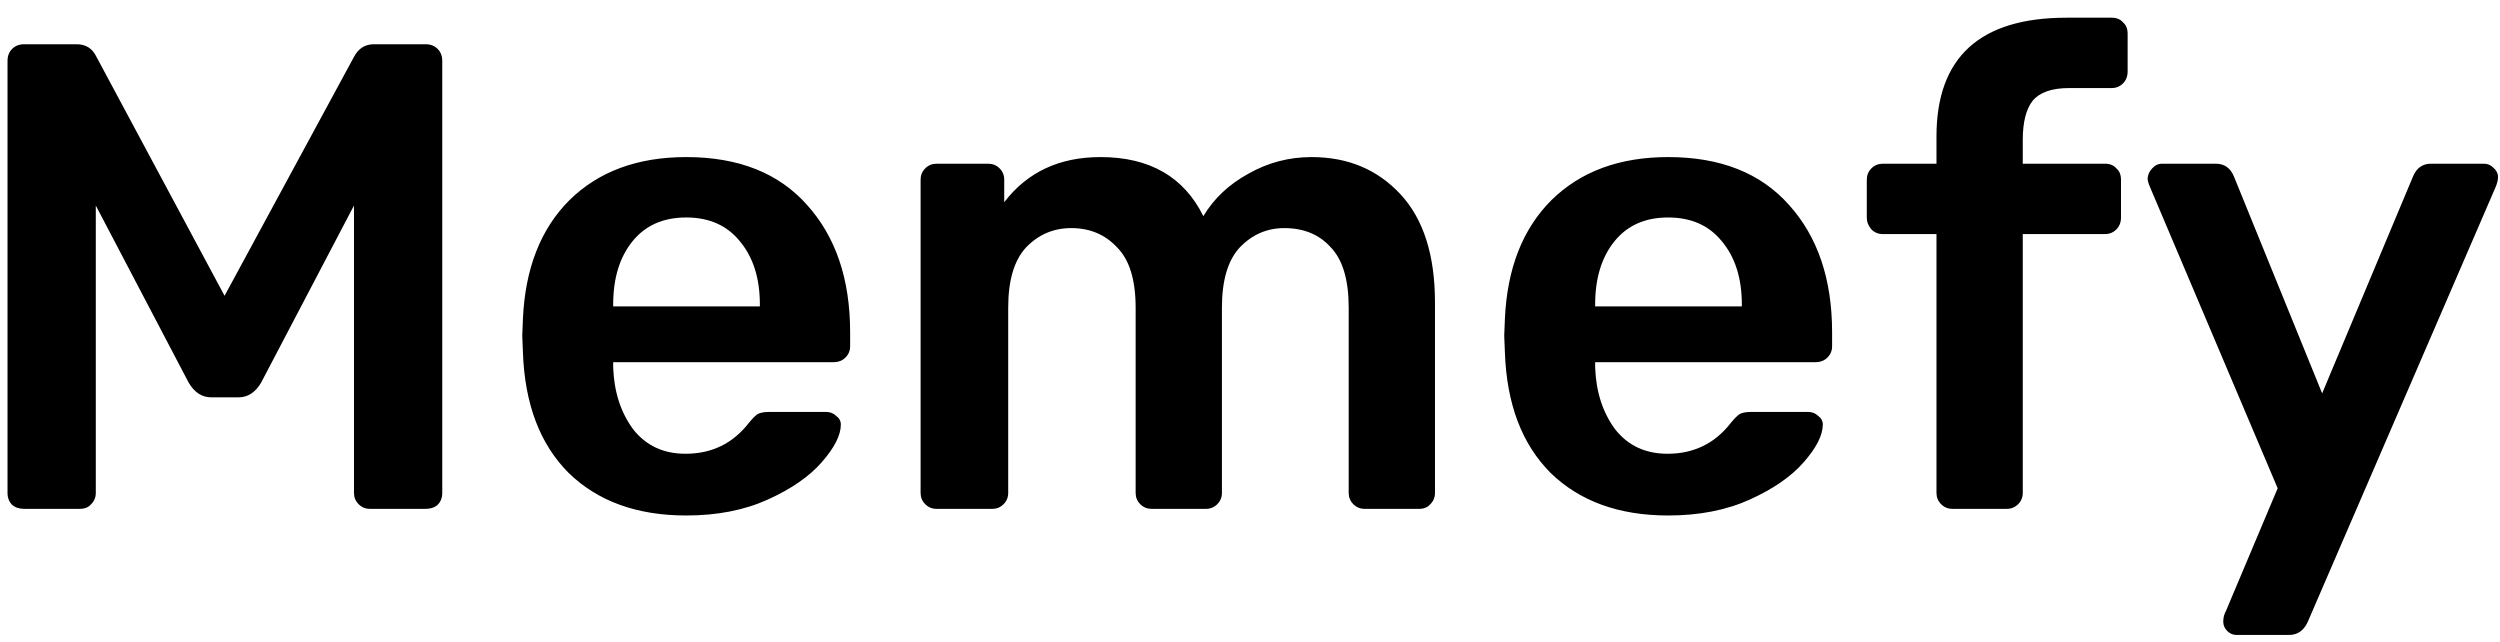 <svg width="113" height="29" viewBox="0 0 113 29" fill="none" xmlns="http://www.w3.org/2000/svg">
<path d="M1.09 23C0.87 23 0.69 22.94 0.55 22.82C0.41 22.68 0.34 22.5 0.34 22.28V2.75C0.34 2.53 0.41 2.35 0.55 2.21C0.69 2.07 0.87 2 1.09 2H3.46C3.88 2 4.18 2.19 4.36 2.57L10.15 13.37L16 2.57C16.2 2.19 16.5 2 16.9 2H19.24C19.46 2 19.64 2.07 19.78 2.21C19.92 2.35 19.99 2.53 19.99 2.75V22.28C19.99 22.5 19.92 22.68 19.78 22.82C19.64 22.94 19.46 23 19.24 23H16.72C16.52 23 16.35 22.93 16.21 22.79C16.07 22.65 16 22.48 16 22.28V9.29L11.8 17.3C11.54 17.74 11.2 17.96 10.78 17.96H9.55C9.13 17.96 8.79 17.74 8.53 17.3L4.33 9.29V22.28C4.33 22.48 4.26 22.65 4.12 22.79C4 22.93 3.83 23 3.61 23H1.09ZM31.016 23.3C28.796 23.3 27.026 22.66 25.706 21.38C24.406 20.08 23.716 18.26 23.636 15.92L23.606 15.17L23.636 14.42C23.736 12.14 24.436 10.35 25.736 9.05C27.056 7.75 28.816 7.1 31.016 7.1C33.376 7.1 35.196 7.82 36.476 9.26C37.776 10.7 38.426 12.62 38.426 15.02V15.65C38.426 15.85 38.356 16.02 38.216 16.16C38.076 16.3 37.896 16.37 37.676 16.37H27.716V16.61C27.756 17.71 28.056 18.64 28.616 19.4C29.196 20.14 29.986 20.51 30.986 20.51C32.166 20.51 33.116 20.05 33.836 19.13C34.016 18.91 34.156 18.77 34.256 18.71C34.376 18.65 34.546 18.62 34.766 18.62H37.346C37.526 18.62 37.676 18.68 37.796 18.8C37.936 18.9 38.006 19.03 38.006 19.19C38.006 19.67 37.716 20.24 37.136 20.9C36.576 21.54 35.766 22.1 34.706 22.58C33.646 23.06 32.416 23.3 31.016 23.3ZM34.346 13.85V13.76C34.346 12.58 34.046 11.63 33.446 10.91C32.866 10.19 32.056 9.83 31.016 9.83C29.976 9.83 29.166 10.19 28.586 10.91C28.006 11.63 27.716 12.58 27.716 13.76V13.85H34.346ZM42.331 23C42.131 23 41.961 22.93 41.821 22.79C41.681 22.65 41.611 22.48 41.611 22.28V8.12C41.611 7.92 41.681 7.75 41.821 7.61C41.961 7.47 42.131 7.4 42.331 7.4H44.671C44.871 7.4 45.041 7.47 45.181 7.61C45.321 7.75 45.391 7.92 45.391 8.12V9.14C46.431 7.78 47.881 7.1 49.741 7.1C51.961 7.1 53.511 7.99 54.391 9.77C54.871 8.97 55.551 8.33 56.431 7.85C57.311 7.35 58.261 7.1 59.281 7.1C60.921 7.1 62.261 7.66 63.301 8.78C64.341 9.9 64.861 11.53 64.861 13.67V22.28C64.861 22.48 64.791 22.65 64.651 22.79C64.531 22.93 64.361 23 64.141 23H61.681C61.481 23 61.311 22.93 61.171 22.79C61.031 22.65 60.961 22.48 60.961 22.28V13.91C60.961 12.65 60.691 11.74 60.151 11.18C59.631 10.6 58.931 10.31 58.051 10.31C57.271 10.31 56.601 10.6 56.041 11.18C55.501 11.76 55.231 12.67 55.231 13.91V22.28C55.231 22.48 55.161 22.65 55.021 22.79C54.881 22.93 54.711 23 54.511 23H52.051C51.851 23 51.681 22.93 51.541 22.79C51.401 22.65 51.331 22.48 51.331 22.28V13.91C51.331 12.65 51.051 11.74 50.491 11.18C49.951 10.6 49.261 10.31 48.421 10.31C47.621 10.31 46.941 10.6 46.381 11.18C45.841 11.76 45.571 12.67 45.571 13.91V22.28C45.571 22.48 45.501 22.65 45.361 22.79C45.221 22.93 45.051 23 44.851 23H42.331ZM75.401 23.3C73.181 23.3 71.411 22.66 70.091 21.38C68.791 20.08 68.101 18.26 68.021 15.92L67.991 15.17L68.021 14.42C68.121 12.14 68.821 10.35 70.121 9.05C71.441 7.75 73.201 7.1 75.401 7.1C77.761 7.1 79.581 7.82 80.861 9.26C82.161 10.7 82.811 12.62 82.811 15.02V15.65C82.811 15.85 82.741 16.02 82.601 16.16C82.461 16.3 82.281 16.37 82.061 16.37H72.101V16.61C72.141 17.71 72.441 18.64 73.001 19.4C73.581 20.14 74.371 20.51 75.371 20.51C76.551 20.51 77.501 20.05 78.221 19.13C78.401 18.91 78.541 18.77 78.641 18.71C78.761 18.65 78.931 18.62 79.151 18.62H81.731C81.911 18.62 82.061 18.68 82.181 18.8C82.321 18.9 82.391 19.03 82.391 19.19C82.391 19.67 82.101 20.24 81.521 20.9C80.961 21.54 80.151 22.1 79.091 22.58C78.031 23.06 76.801 23.3 75.401 23.3ZM78.731 13.85V13.76C78.731 12.58 78.431 11.63 77.831 10.91C77.251 10.19 76.441 9.83 75.401 9.83C74.361 9.83 73.551 10.19 72.971 10.91C72.391 11.63 72.101 12.58 72.101 13.76V13.85H78.731ZM88.249 23C88.049 23 87.879 22.93 87.739 22.79C87.599 22.65 87.529 22.48 87.529 22.28V10.58H85.099C84.899 10.58 84.729 10.51 84.589 10.37C84.449 10.21 84.379 10.03 84.379 9.83V8.12C84.379 7.92 84.449 7.75 84.589 7.61C84.729 7.47 84.899 7.4 85.099 7.4H87.529V6.17C87.529 2.59 89.489 0.8 93.409 0.8H95.449C95.669 0.8 95.839 0.87 95.959 1.01C96.099 1.13 96.169 1.3 96.169 1.52V3.23C96.169 3.45 96.099 3.63 95.959 3.77C95.819 3.91 95.649 3.98 95.449 3.98H93.529C92.749 3.98 92.199 4.17 91.879 4.55C91.579 4.93 91.429 5.52 91.429 6.32V7.4H95.149C95.369 7.4 95.539 7.47 95.659 7.61C95.799 7.73 95.869 7.9 95.869 8.12V9.83C95.869 10.05 95.799 10.23 95.659 10.37C95.519 10.51 95.349 10.58 95.149 10.58H91.429V22.28C91.429 22.48 91.359 22.65 91.219 22.79C91.079 22.93 90.909 23 90.709 23H88.249ZM101.091 28.7C100.931 28.7 100.791 28.64 100.671 28.52C100.551 28.4 100.491 28.26 100.491 28.1C100.491 27.92 100.531 27.76 100.611 27.62L102.951 22.07L97.191 8.48C97.111 8.3 97.071 8.16 97.071 8.06C97.091 7.88 97.161 7.73 97.281 7.61C97.401 7.47 97.551 7.4 97.731 7.4H100.161C100.541 7.4 100.811 7.59 100.971 7.97L104.961 17.78L109.071 7.97C109.231 7.59 109.501 7.4 109.881 7.4H112.281C112.441 7.4 112.581 7.46 112.701 7.58C112.841 7.7 112.911 7.84 112.911 8C112.911 8.14 112.871 8.3 112.791 8.48L104.301 28.13C104.121 28.51 103.841 28.7 103.461 28.7H101.091Z" fill="black"/>
</svg>
